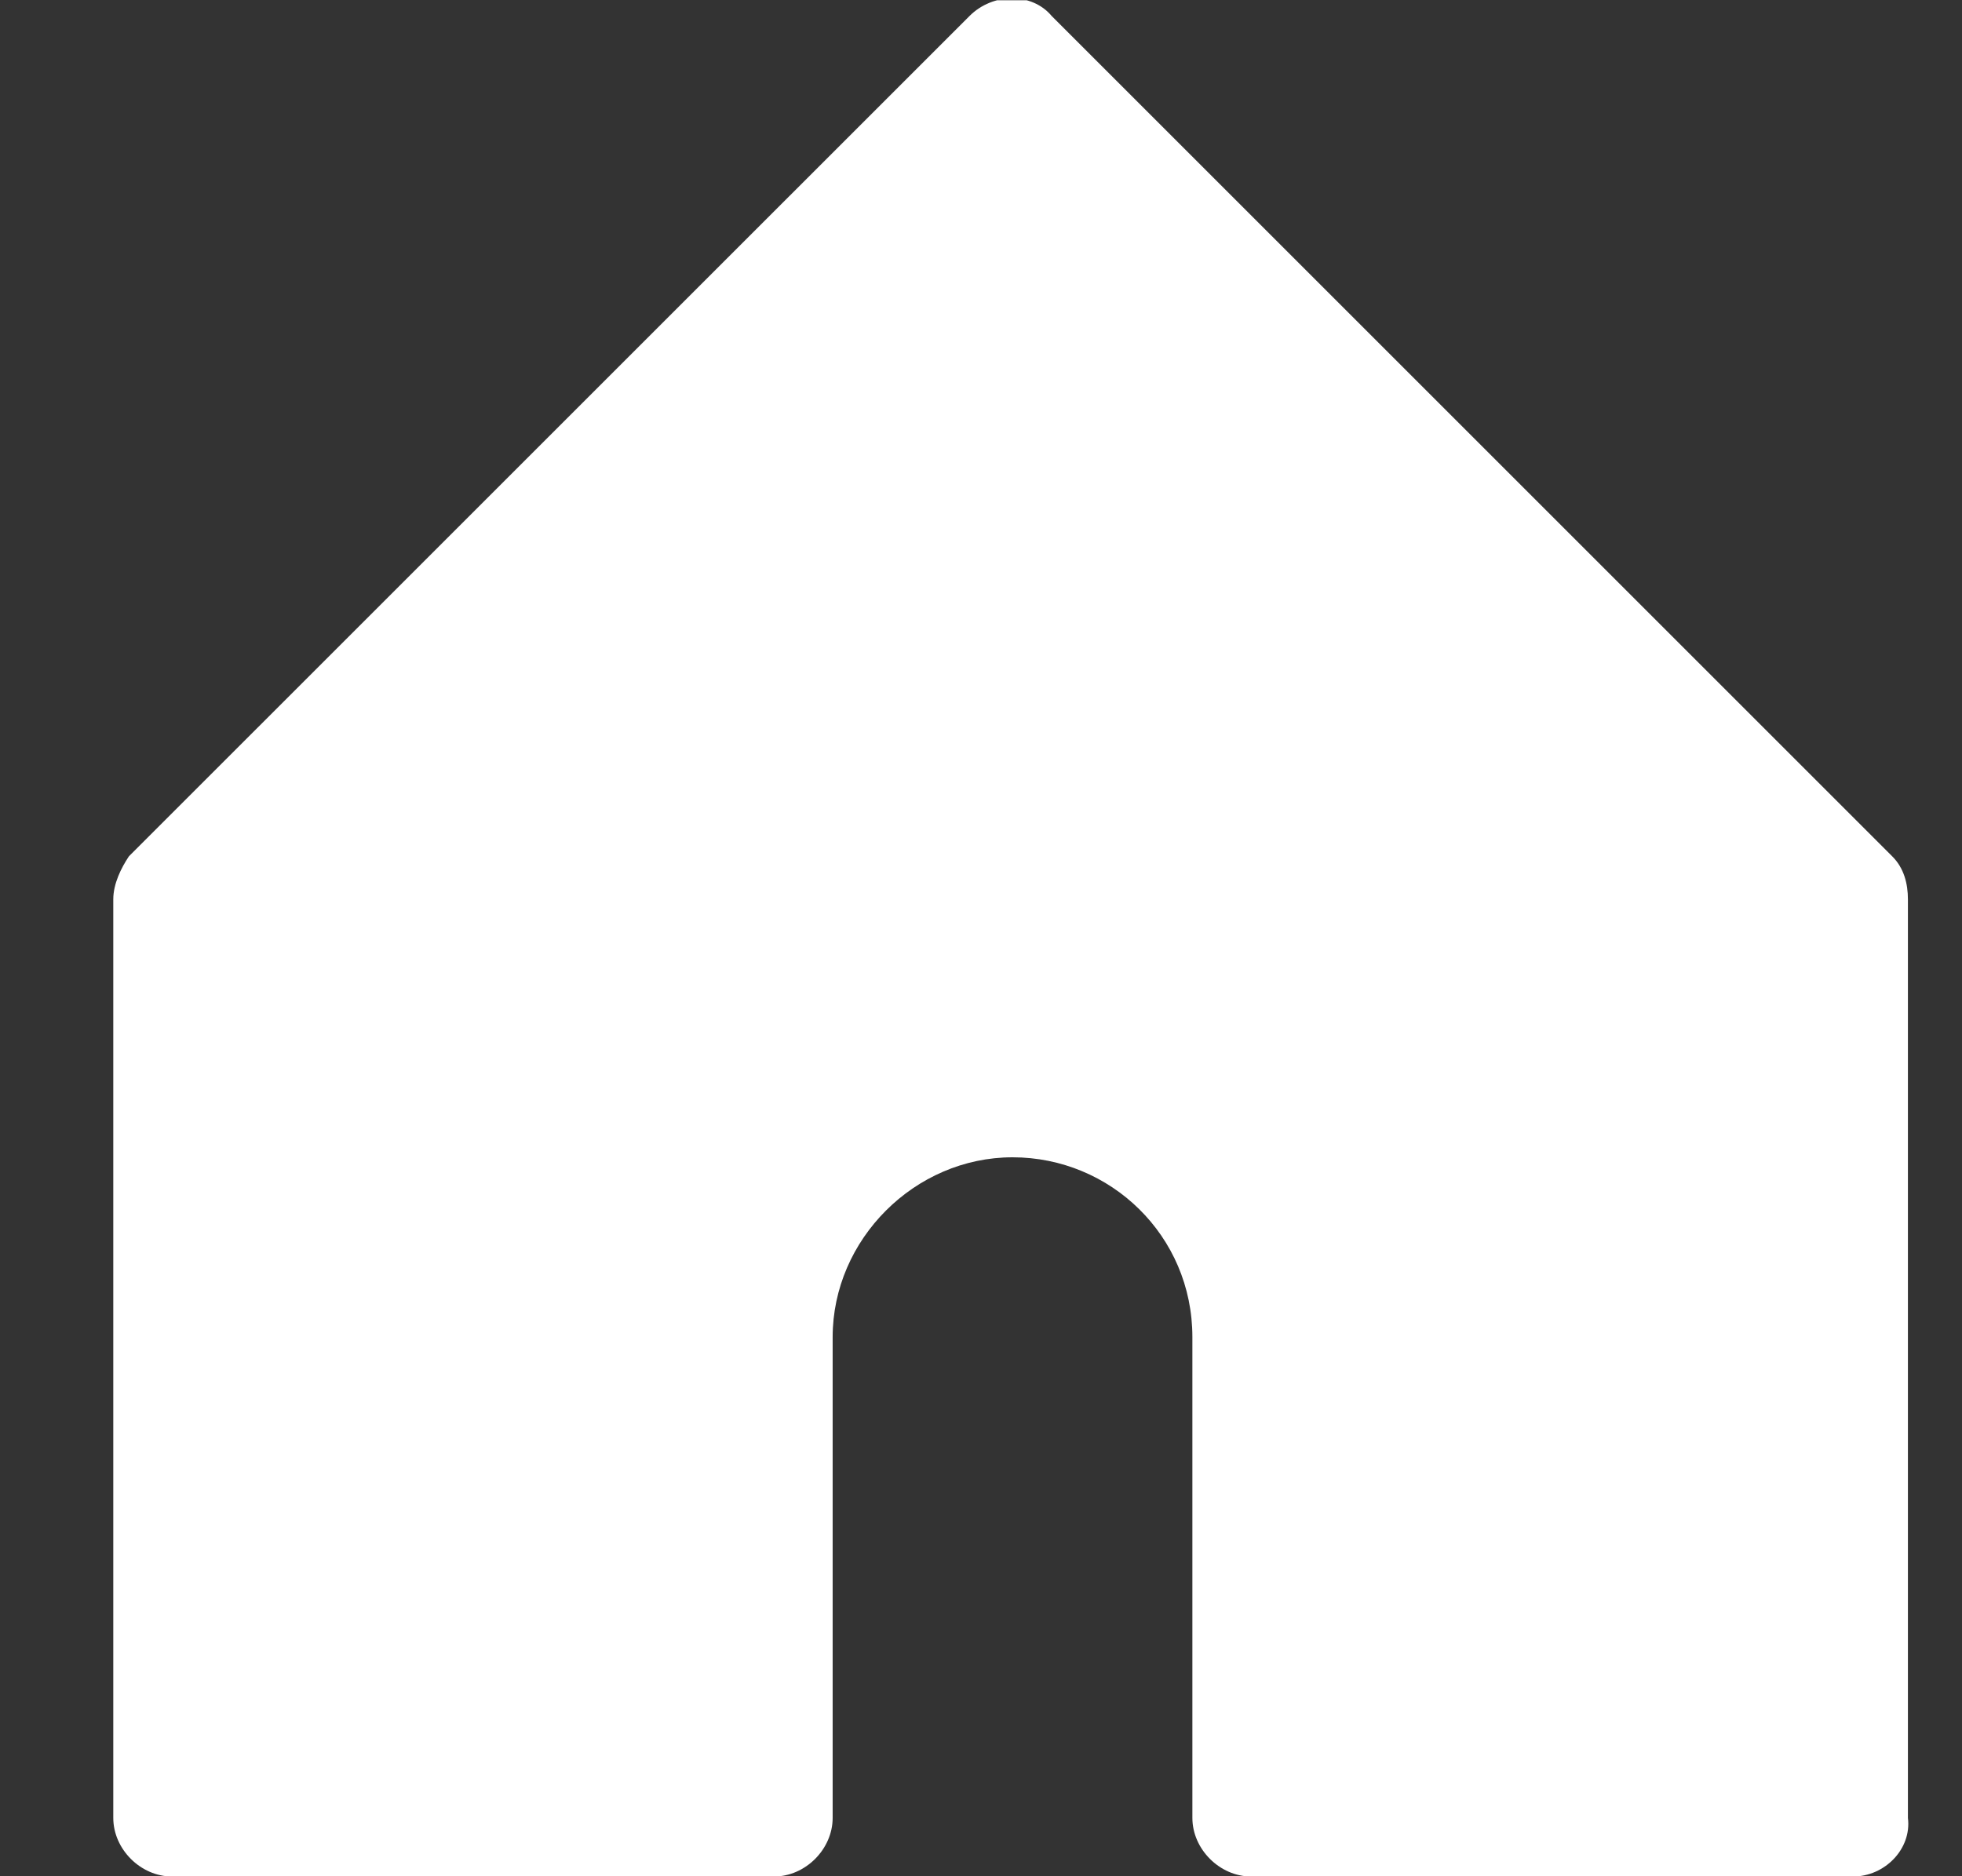 <svg width="23" height="22" viewBox="0 0 23 22" fill="none" xmlns="http://www.w3.org/2000/svg">
<rect x="0" y="0" width="23" height="22" fill="#333333" stroke="none"/>
<g clip-path="url(#clip0_2_670)">
<path d="M21.724 22.003H14.666C14.299 22.003 13.978 21.683 13.978 21.316V15.678C13.978 14.487 13.016 13.57 11.87 13.57C10.724 13.57 9.761 14.533 9.761 15.678V21.316C9.761 21.683 9.441 22.003 9.074 22.003H2.016C1.649 22.003 1.328 21.683 1.328 21.316V10.545C1.328 10.362 1.42 10.178 1.511 10.041L11.366 0.187C11.641 -0.088 12.099 -0.088 12.328 0.187L22.182 10.041C22.32 10.178 22.366 10.362 22.366 10.545V21.316C22.412 21.683 22.091 22.003 21.724 22.003Z" fill="white"/>
</g>
<defs>
<clipPath id="clip0_2_670">
<rect width="22" height="22" fill="white" transform="translate(0.87 0.003)"/>
</clipPath>
</defs>
</svg>
